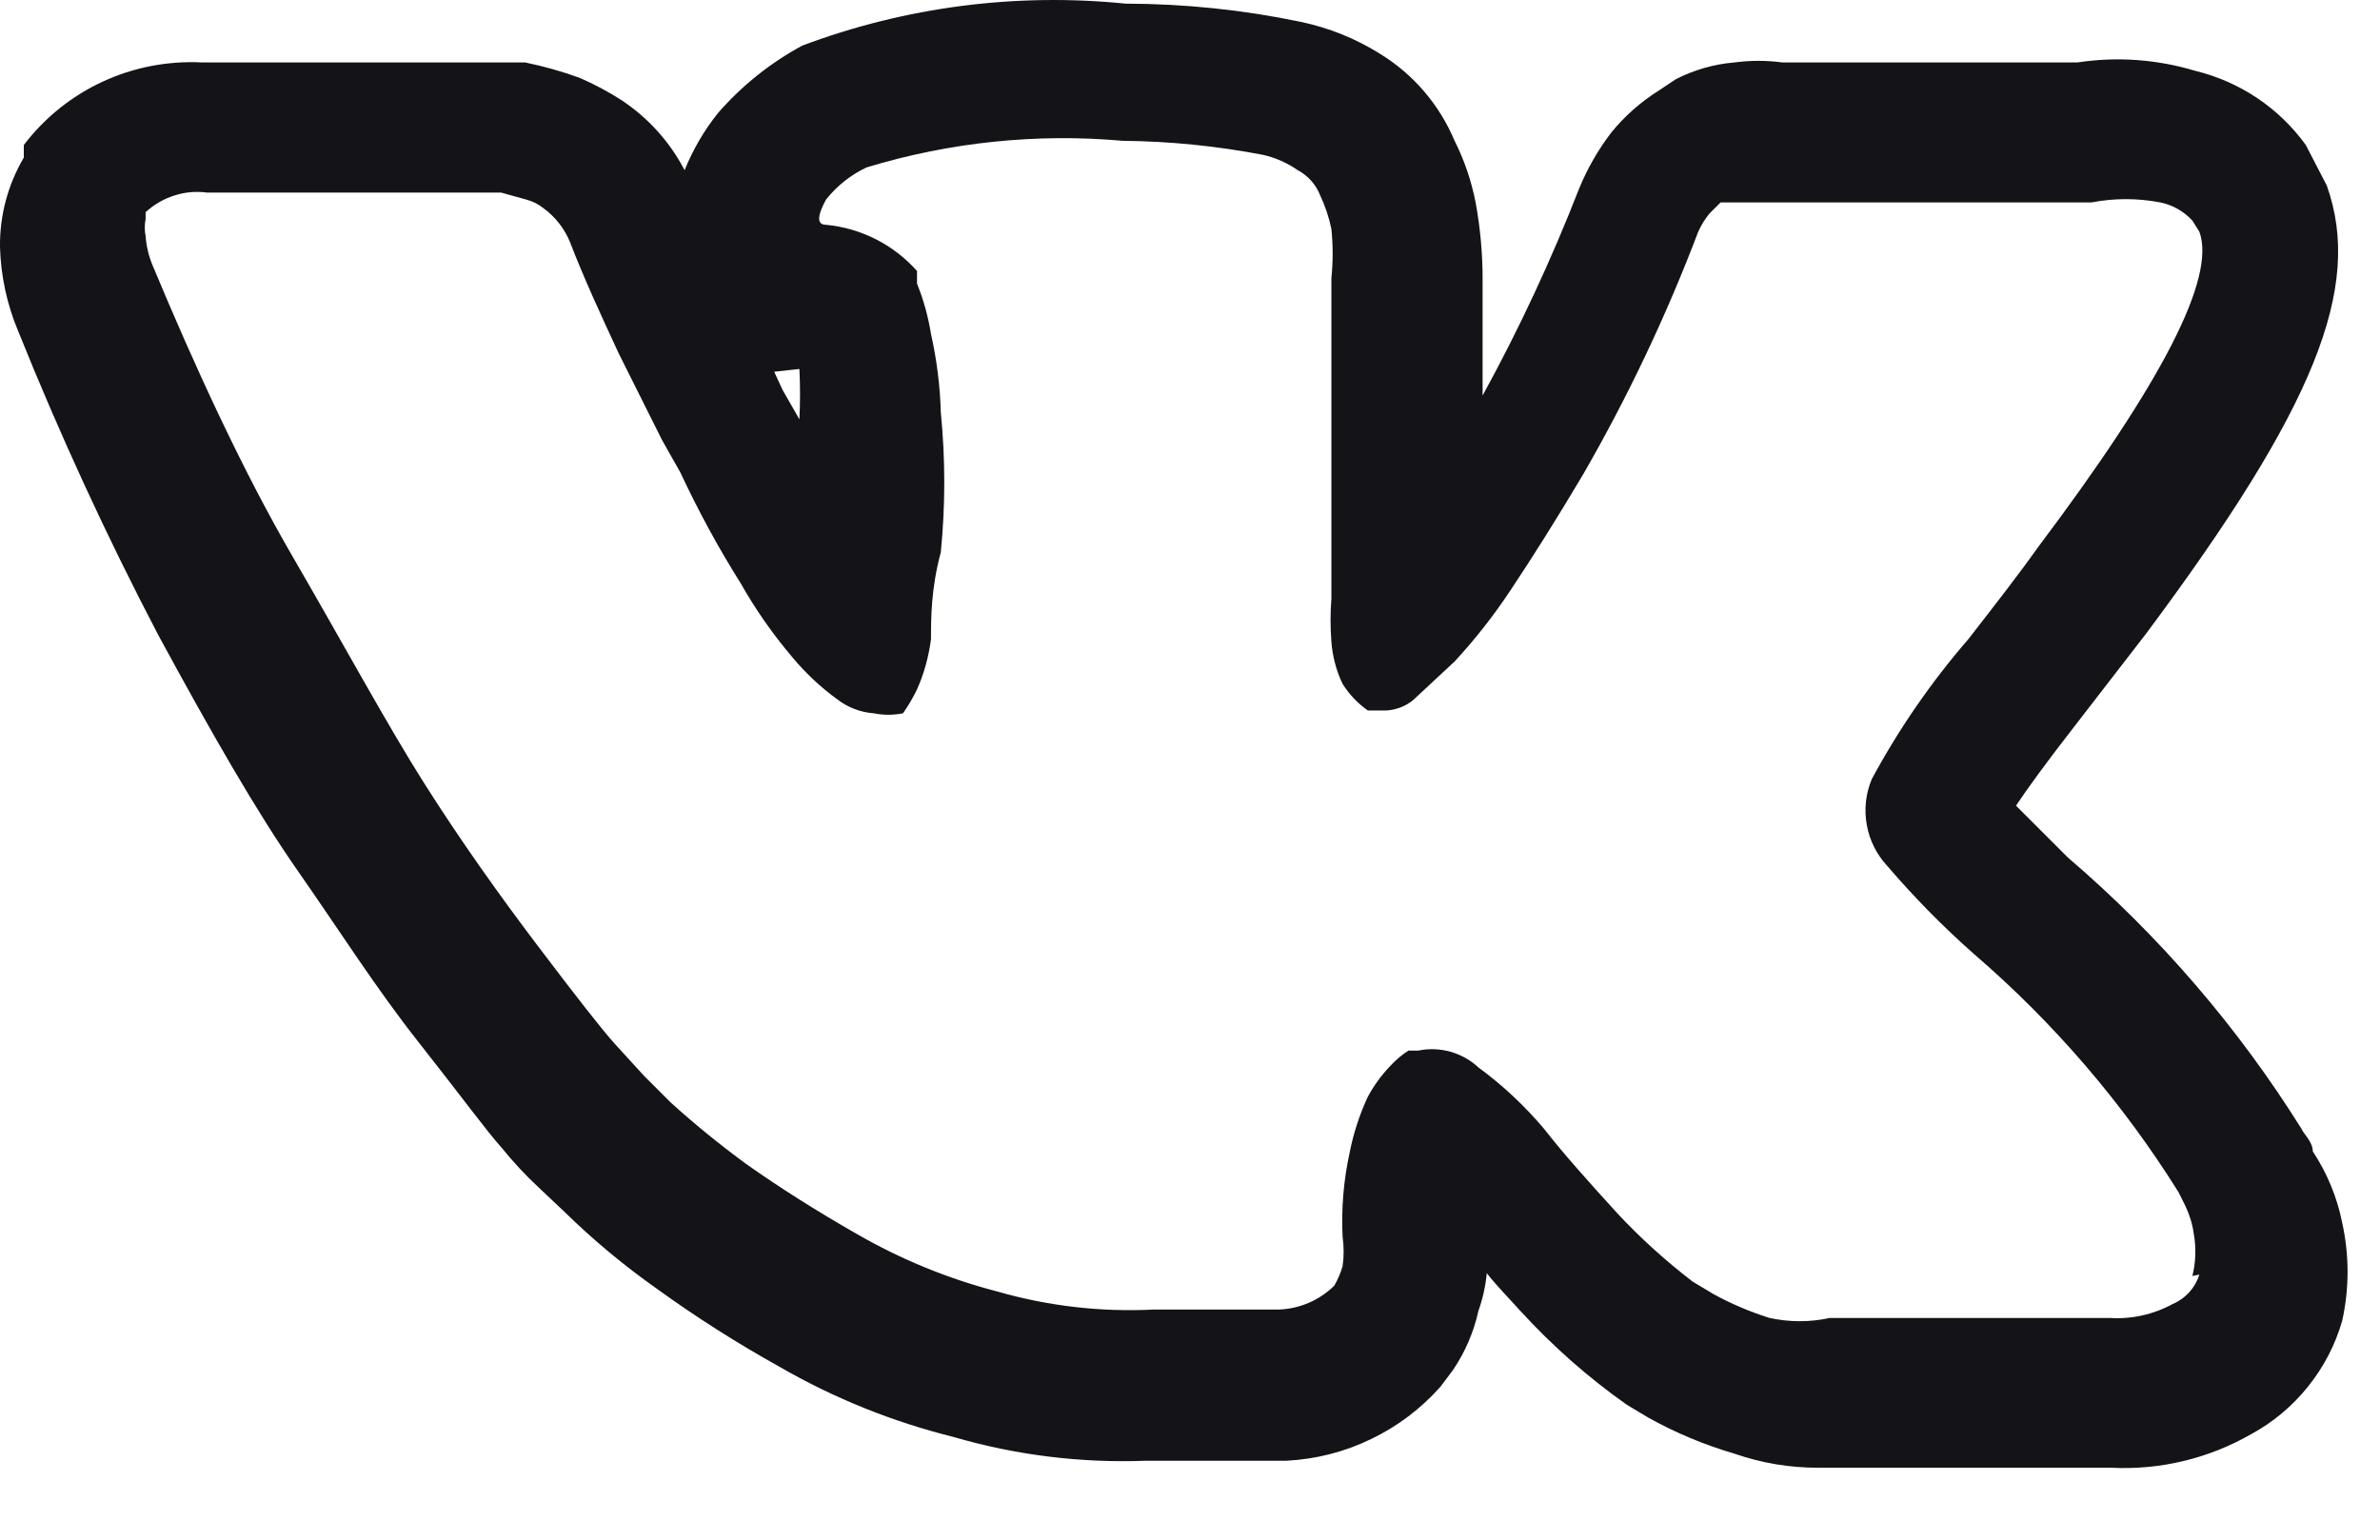 <svg width="17" height="11" viewBox="0 0 17 11" fill="none" xmlns="http://www.w3.org/2000/svg">
<path d="M16.52 8.226C16.52 8.156 16.45 8.096 16.44 8.066C15.985 7.338 15.422 6.684 14.77 6.126L14.47 5.826L14.4 5.756C14.48 5.636 14.61 5.456 14.82 5.186L15.33 4.526C16.53 2.916 16.88 2.056 16.62 1.326L16.47 1.036C16.279 0.771 15.998 0.583 15.68 0.506C15.408 0.424 15.121 0.403 14.84 0.446H12.73C12.617 0.431 12.503 0.431 12.39 0.446C12.244 0.458 12.101 0.499 11.97 0.566L11.85 0.646C11.721 0.727 11.606 0.828 11.51 0.946C11.416 1.068 11.339 1.203 11.28 1.346C11.082 1.854 10.852 2.348 10.59 2.826V2.476C10.59 2.326 10.59 2.176 10.59 2.006C10.591 1.818 10.574 1.631 10.54 1.446C10.51 1.293 10.46 1.145 10.39 1.006C10.282 0.749 10.097 0.532 9.86 0.386C9.685 0.276 9.492 0.198 9.29 0.156C8.879 0.07 8.46 0.027 8.04 0.026C7.257 -0.053 6.467 0.049 5.73 0.326C5.503 0.449 5.3 0.611 5.13 0.806C5.03 0.93 4.95 1.068 4.89 1.216C4.785 1.014 4.63 0.842 4.44 0.716C4.345 0.655 4.244 0.601 4.14 0.556C4.013 0.51 3.883 0.473 3.75 0.446H1.44C1.197 0.434 0.954 0.481 0.732 0.584C0.511 0.686 0.318 0.842 0.17 1.036V1.126C0.056 1.32 -0.003 1.541 0 1.766C0.006 1.972 0.05 2.176 0.13 2.366C0.427 3.105 0.761 3.83 1.13 4.536C1.51 5.236 1.83 5.796 2.13 6.226C2.43 6.656 2.69 7.066 2.99 7.446C3.29 7.826 3.48 8.086 3.58 8.196C3.663 8.299 3.753 8.396 3.85 8.486L4.03 8.656C4.235 8.857 4.456 9.041 4.69 9.206C4.972 9.41 5.266 9.597 5.57 9.766C5.958 9.99 6.376 10.158 6.81 10.266C7.258 10.397 7.724 10.454 8.19 10.436H9.19C9.4 10.425 9.605 10.373 9.794 10.281C9.982 10.191 10.151 10.063 10.29 9.906L10.38 9.786C10.466 9.658 10.527 9.516 10.56 9.366C10.591 9.279 10.611 9.188 10.62 9.096C10.69 9.186 10.77 9.266 10.86 9.366C11.089 9.616 11.343 9.841 11.62 10.036L11.77 10.126C11.966 10.236 12.175 10.323 12.39 10.386C12.583 10.453 12.786 10.487 12.99 10.486H13.2H15.08C15.43 10.504 15.777 10.42 16.08 10.246C16.237 10.161 16.375 10.045 16.486 9.906C16.598 9.767 16.681 9.607 16.73 9.436C16.781 9.205 16.781 8.967 16.73 8.736C16.694 8.554 16.622 8.381 16.52 8.226ZM5.71 2.636C5.716 2.756 5.716 2.876 5.71 2.996L5.59 2.786L5.53 2.656L5.71 2.636ZM15.71 9.106C15.695 9.153 15.671 9.195 15.638 9.232C15.605 9.268 15.565 9.297 15.52 9.316C15.383 9.391 15.227 9.426 15.07 9.416H13.07C12.929 9.447 12.782 9.447 12.64 9.416C12.502 9.373 12.368 9.316 12.24 9.246L12.09 9.156C11.897 9.008 11.716 8.844 11.55 8.666C11.35 8.446 11.17 8.246 11.03 8.066C10.891 7.901 10.734 7.754 10.56 7.626C10.503 7.573 10.434 7.535 10.36 7.514C10.285 7.493 10.206 7.49 10.13 7.506H10.06C10.012 7.537 9.969 7.574 9.93 7.616C9.867 7.682 9.813 7.756 9.77 7.836C9.711 7.963 9.667 8.098 9.64 8.236C9.597 8.433 9.58 8.635 9.59 8.836C9.6 8.906 9.6 8.976 9.59 9.046C9.576 9.095 9.556 9.142 9.53 9.186C9.423 9.291 9.28 9.352 9.13 9.356H8.24C7.862 9.375 7.484 9.331 7.12 9.226C6.77 9.135 6.434 8.997 6.12 8.816C5.84 8.656 5.57 8.486 5.33 8.316C5.143 8.179 4.962 8.032 4.79 7.876L4.6 7.686L4.39 7.456C4.3 7.356 4.12 7.126 3.84 6.756C3.56 6.386 3.29 6.006 3.03 5.596C2.77 5.186 2.45 4.596 2.09 3.976C1.73 3.356 1.39 2.616 1.09 1.896C1.062 1.829 1.045 1.758 1.04 1.686C1.032 1.646 1.032 1.606 1.04 1.566V1.516C1.099 1.462 1.168 1.421 1.245 1.397C1.321 1.372 1.401 1.365 1.48 1.376H3.58L3.76 1.426C3.804 1.438 3.845 1.458 3.88 1.486C3.964 1.547 4.03 1.63 4.07 1.726C4.17 1.986 4.29 2.246 4.42 2.526L4.73 3.146L4.86 3.376C4.987 3.648 5.13 3.912 5.29 4.166C5.396 4.354 5.52 4.531 5.66 4.696C5.754 4.809 5.862 4.91 5.98 4.996C6.055 5.054 6.146 5.089 6.24 5.096C6.31 5.11 6.381 5.11 6.45 5.096C6.488 5.042 6.521 4.985 6.55 4.926C6.601 4.811 6.634 4.69 6.65 4.566C6.65 4.416 6.65 4.206 6.72 3.946C6.753 3.613 6.753 3.278 6.72 2.946C6.715 2.757 6.691 2.57 6.65 2.386C6.63 2.263 6.597 2.142 6.55 2.026V1.936C6.383 1.748 6.151 1.63 5.9 1.606C5.83 1.606 5.84 1.536 5.9 1.426C5.978 1.328 6.077 1.249 6.19 1.196C6.782 1.016 7.404 0.951 8.02 1.006C8.356 1.009 8.691 1.043 9.02 1.106C9.11 1.126 9.195 1.164 9.27 1.216C9.343 1.255 9.4 1.319 9.43 1.396C9.466 1.473 9.493 1.553 9.51 1.636C9.522 1.752 9.522 1.87 9.51 1.986C9.51 2.136 9.51 2.276 9.51 2.416C9.51 2.556 9.51 2.726 9.51 2.956C9.51 3.186 9.51 3.396 9.51 3.586C9.51 3.776 9.51 3.746 9.51 3.906V4.276C9.502 4.379 9.502 4.483 9.51 4.586C9.518 4.69 9.545 4.792 9.59 4.886C9.637 4.961 9.698 5.025 9.77 5.076H9.9C9.9 5.076 10.01 5.076 10.1 4.996L10.39 4.726C10.537 4.567 10.671 4.396 10.79 4.216C10.95 3.976 11.12 3.706 11.31 3.386C11.629 2.832 11.903 2.254 12.13 1.656C12.151 1.609 12.178 1.565 12.21 1.526L12.29 1.446H12.39H14.94C15.102 1.415 15.268 1.415 15.43 1.446C15.519 1.464 15.599 1.51 15.66 1.576L15.71 1.656C15.83 1.986 15.44 2.736 14.56 3.906C14.44 4.076 14.27 4.296 14.06 4.566C13.794 4.873 13.563 5.208 13.37 5.566C13.327 5.669 13.314 5.782 13.334 5.892C13.353 6.002 13.404 6.104 13.48 6.186C13.672 6.41 13.879 6.621 14.1 6.816C14.669 7.306 15.162 7.879 15.56 8.516L15.61 8.616C15.64 8.679 15.661 8.747 15.67 8.816C15.688 8.916 15.684 9.018 15.66 9.116L15.71 9.106Z" fill="#131318"/>
</svg>
